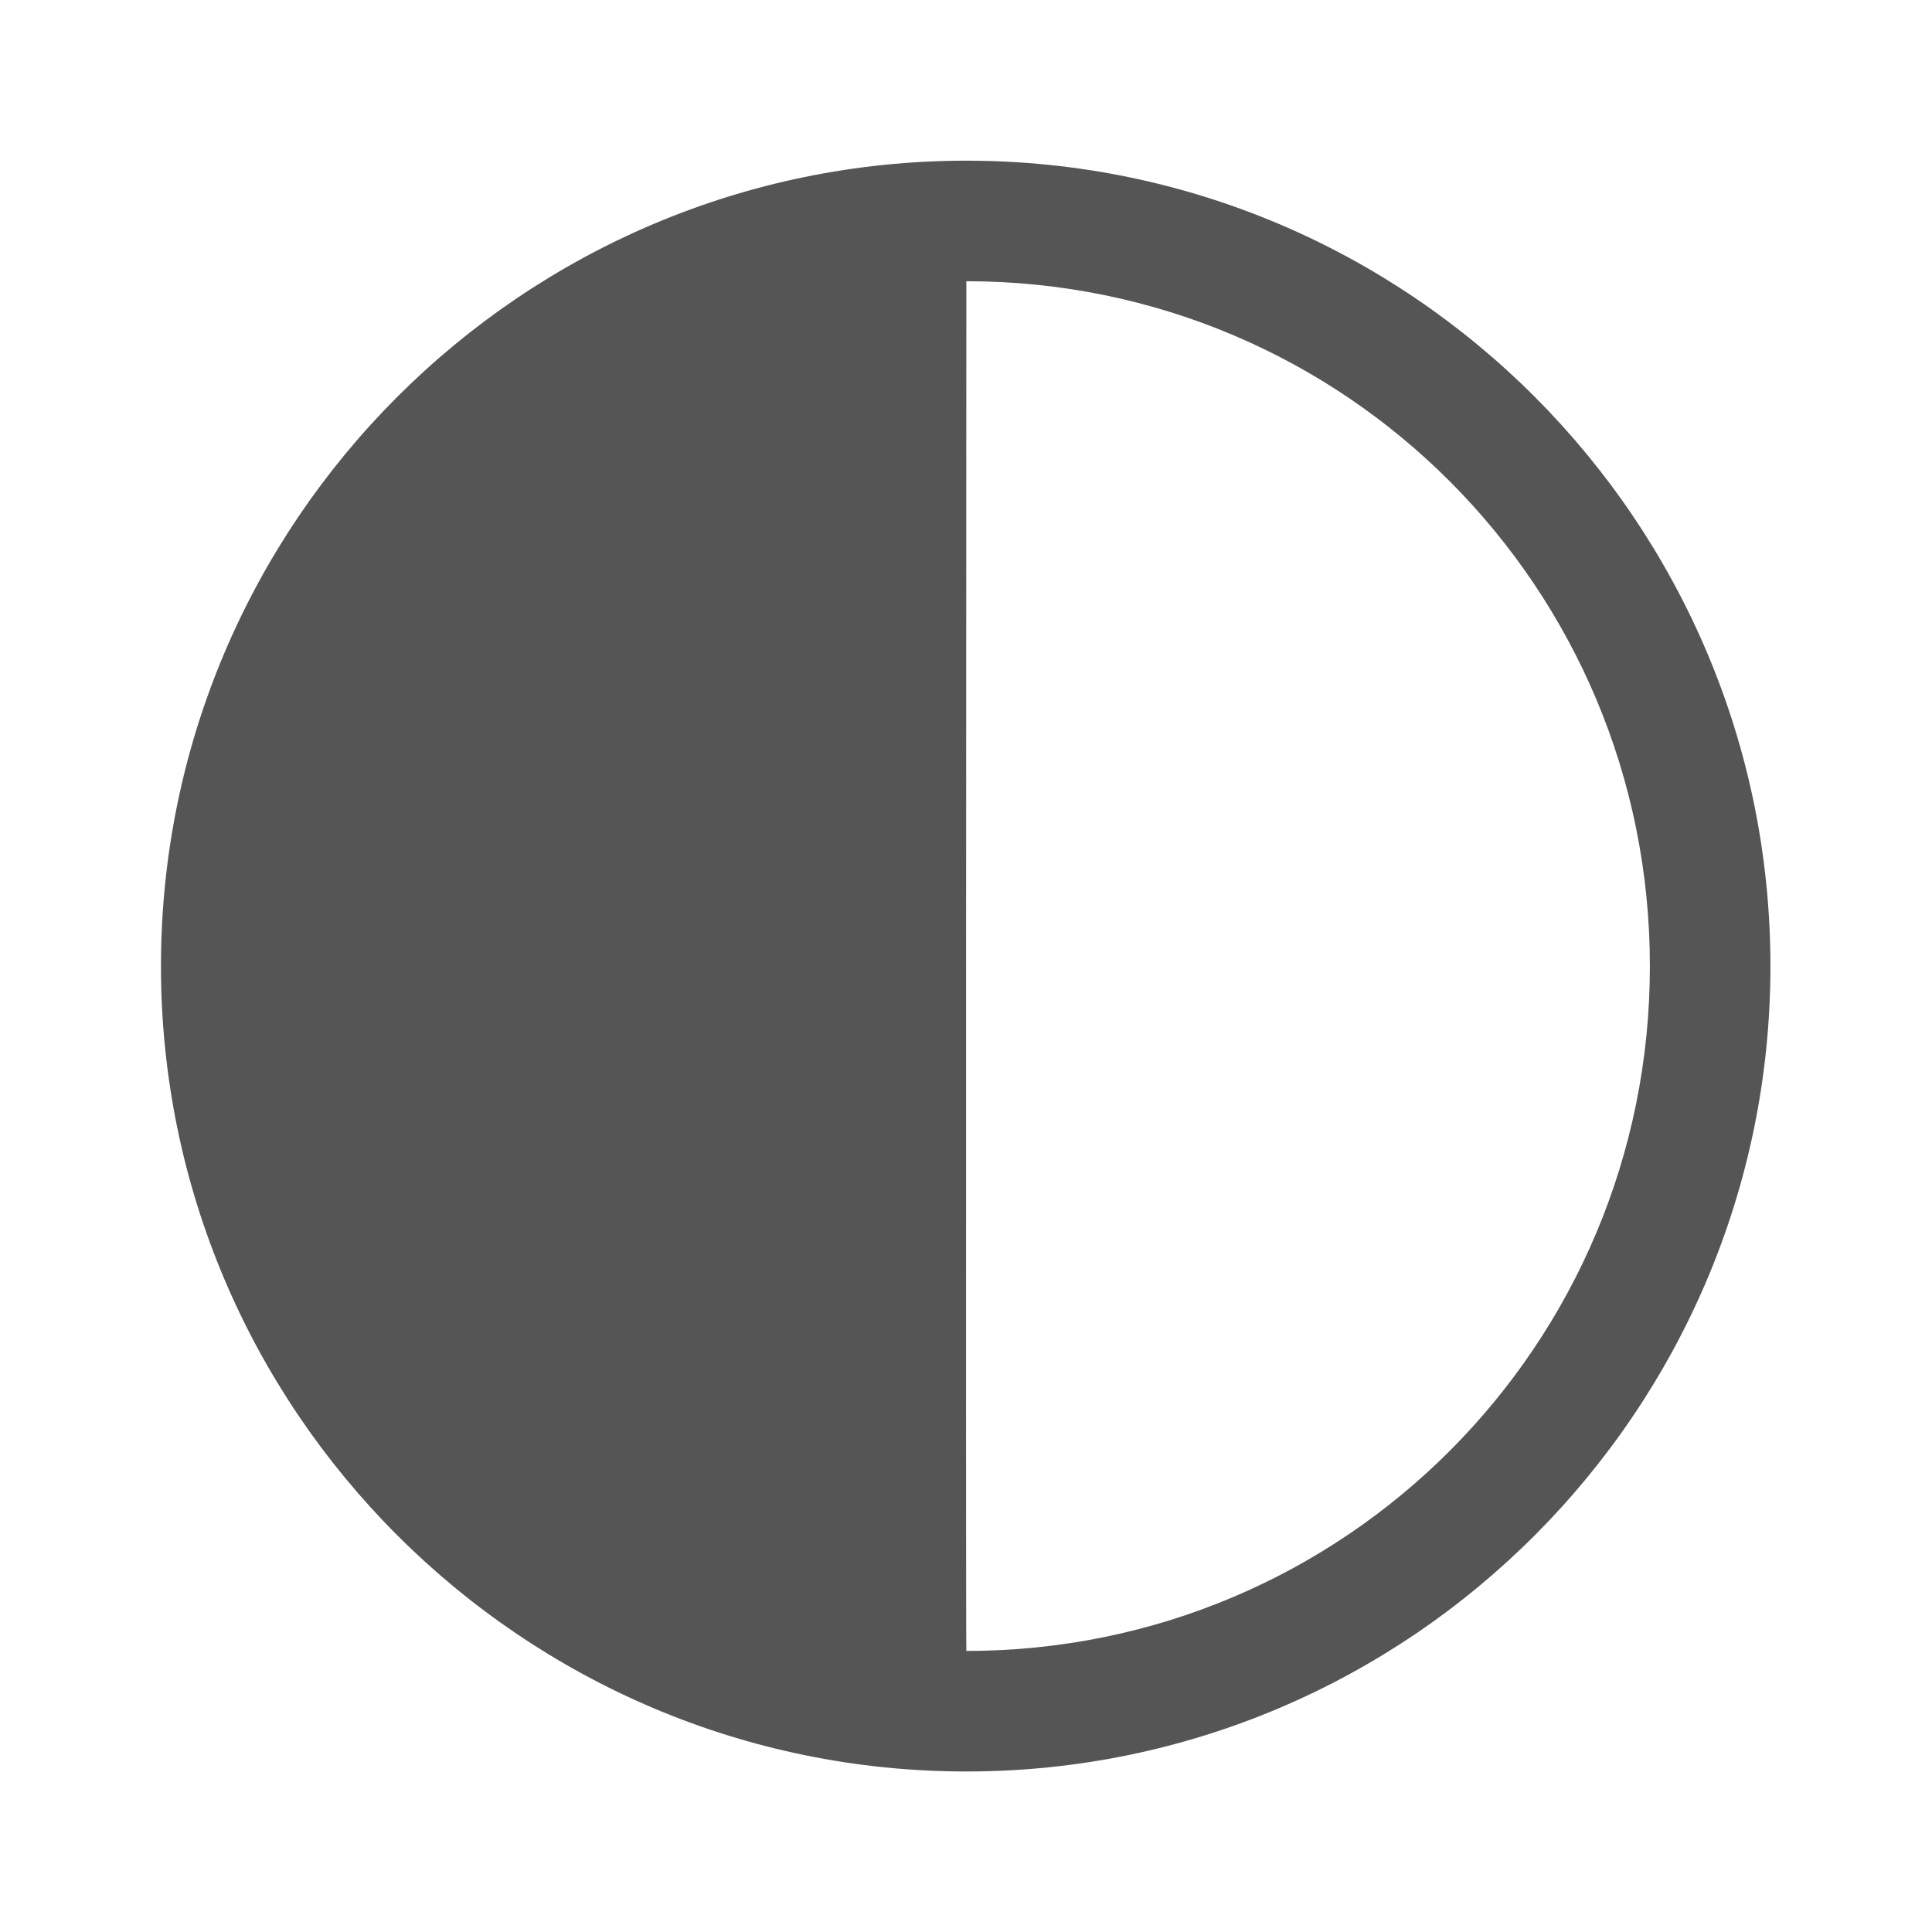 <?xml version="1.0" encoding="UTF-8" standalone="no"?>
<!-- Created with Inkscape (http://www.inkscape.org/) -->

<svg
   xmlns:dc="http://purl.org/dc/elements/1.1/"
   xmlns:cc="http://creativecommons.org/ns#"
   xmlns:rdf="http://www.w3.org/1999/02/22-rdf-syntax-ns#"
   xmlns:svg="http://www.w3.org/2000/svg"
   xmlns="http://www.w3.org/2000/svg"
   xmlns:sodipodi="http://sodipodi.sourceforge.net/DTD/sodipodi-0.dtd"
   xmlns:inkscape="http://www.inkscape.org/namespaces/inkscape"
   id="svg2422"
   height="48"
   width="48"
   version="1.1"
   inkscape:version="0.48.3.1 r9886"
   sodipodi:docname="go-jump.svg">
  <sodipodi:namedview
     pagecolor="#ffffff"
     bordercolor="#666666"
     borderopacity="1"
     objecttolerance="10"
     gridtolerance="10"
     guidetolerance="10"
     inkscape:pageopacity="0"
     inkscape:pageshadow="2"
     inkscape:window-width="1366"
     inkscape:window-height="719"
     id="namedview22"
     showgrid="true"
     showguides="true"
     inkscape:guide-bbox="true"
     inkscape:zoom="2.9384766"
     inkscape:cx="44.874974"
     inkscape:cy="27.609558"
     inkscape:window-x="0"
     inkscape:window-y="27"
     inkscape:window-maximized="1"
     inkscape:current-layer="svg2422">
    <sodipodi:guide
       orientation="0,1"
       position="21.014,12.081"
       id="guide3019" />
    <inkscape:grid
       type="xygrid"
       id="grid3907" />
  </sodipodi:namedview>
  <defs
     id="defs2424">
    <radialGradient
       id="radialGradient3827"
       gradientUnits="userSpaceOnUse"
       cy="36.421"
       cx="24.837"
       gradientTransform="matrix(1,0,0,0.537,0,16.873)"
       r="15.645">
      <stop
         id="stop8664"
         offset="0" />
      <stop
         id="stop8666"
         style="stop-opacity:0"
         offset="1" />
    </radialGradient>
    <linearGradient
       id="linearGradient3768"
       y2="36.354"
       gradientUnits="userSpaceOnUse"
       x2="35.998"
       gradientTransform="matrix(1.058,0,0,0.979,0.123,3.391)"
       y1="31.247"
       x1="35.998">
      <stop
         id="stop4021"
         style="stop-color:#688c35"
         offset="0" />
      <stop
         id="stop4023"
         style="stop-color:#9cc8f0;stop-opacity:0"
         offset="1" />
    </linearGradient>
    <linearGradient
       id="linearGradient3766"
       y2="36.354"
       gradientUnits="userSpaceOnUse"
       x2="31.27"
       gradientTransform="matrix(1.058,0,0,0.979,0.123,3.391)"
       y1="10.82"
       x1="31.27">
      <stop
         id="stop4011"
         style="stop-color:#d7e866"
         offset="0" />
      <stop
         id="stop4013"
         style="stop-color:#98b438"
         offset=".682" />
      <stop
         id="stop4015"
         style="stop-color:#a1ba49"
         offset=".953" />
      <stop
         id="stop4017"
         style="stop-color:#fff;stop-opacity:0"
         offset="1" />
    </linearGradient>
    <linearGradient
       id="linearGradient3763"
       y2="12.959"
       gradientUnits="userSpaceOnUse"
       x2="15.048"
       gradientTransform="matrix(0,-1.147,1.239,0,2.008,56.36)"
       y1="12.959"
       x1="19.503">
      <stop
         id="stop2189"
         style="stop-color:#fff;stop-opacity:.643"
         offset="0" />
      <stop
         id="stop2191"
         style="stop-color:#fff;stop-opacity:0"
         offset="1" />
    </linearGradient>
  </defs>
  <path
     style="font-size:medium;font-style:normal;font-variant:normal;font-weight:normal;font-stretch:normal;text-indent:0;text-align:start;text-decoration:none;line-height:normal;letter-spacing:normal;word-spacing:normal;text-transform:none;direction:ltr;block-progression:tb;writing-mode:lr-tb;text-anchor:start;baseline-shift:baseline;opacity:1.0;color:#000000;fill:#555555#5555555;fill-opacity:1;stroke:none;stroke-width:2.849;marker:none;visibility:visible;display:inline;overflow:visible;enable-background:accumulate;font-family:Sans;-inkscape-font-specification:Sans"
     d="m 24.009,3.992 c -11.028,0 -20.01,8.982 -20.01,20.01 0,11.028 8.982,20.01 20.01,20.01 11.028,0 19.977,-8.982 19.977,-20.01 0,-11.028 -8.949,-20.01 -19.977,-20.01 z m 0,2.995 c 9.407,0 16.982,7.608 16.982,17.015 0,9.407 -7.575,17.015 -16.982,17.015 -0.018,-0.069 0,-34.03 0,-34.03 z"
     id="path3112"
     inkscape:connector-curvature="0"
     sodipodi:nodetypes="ssssscscc" />
</svg>